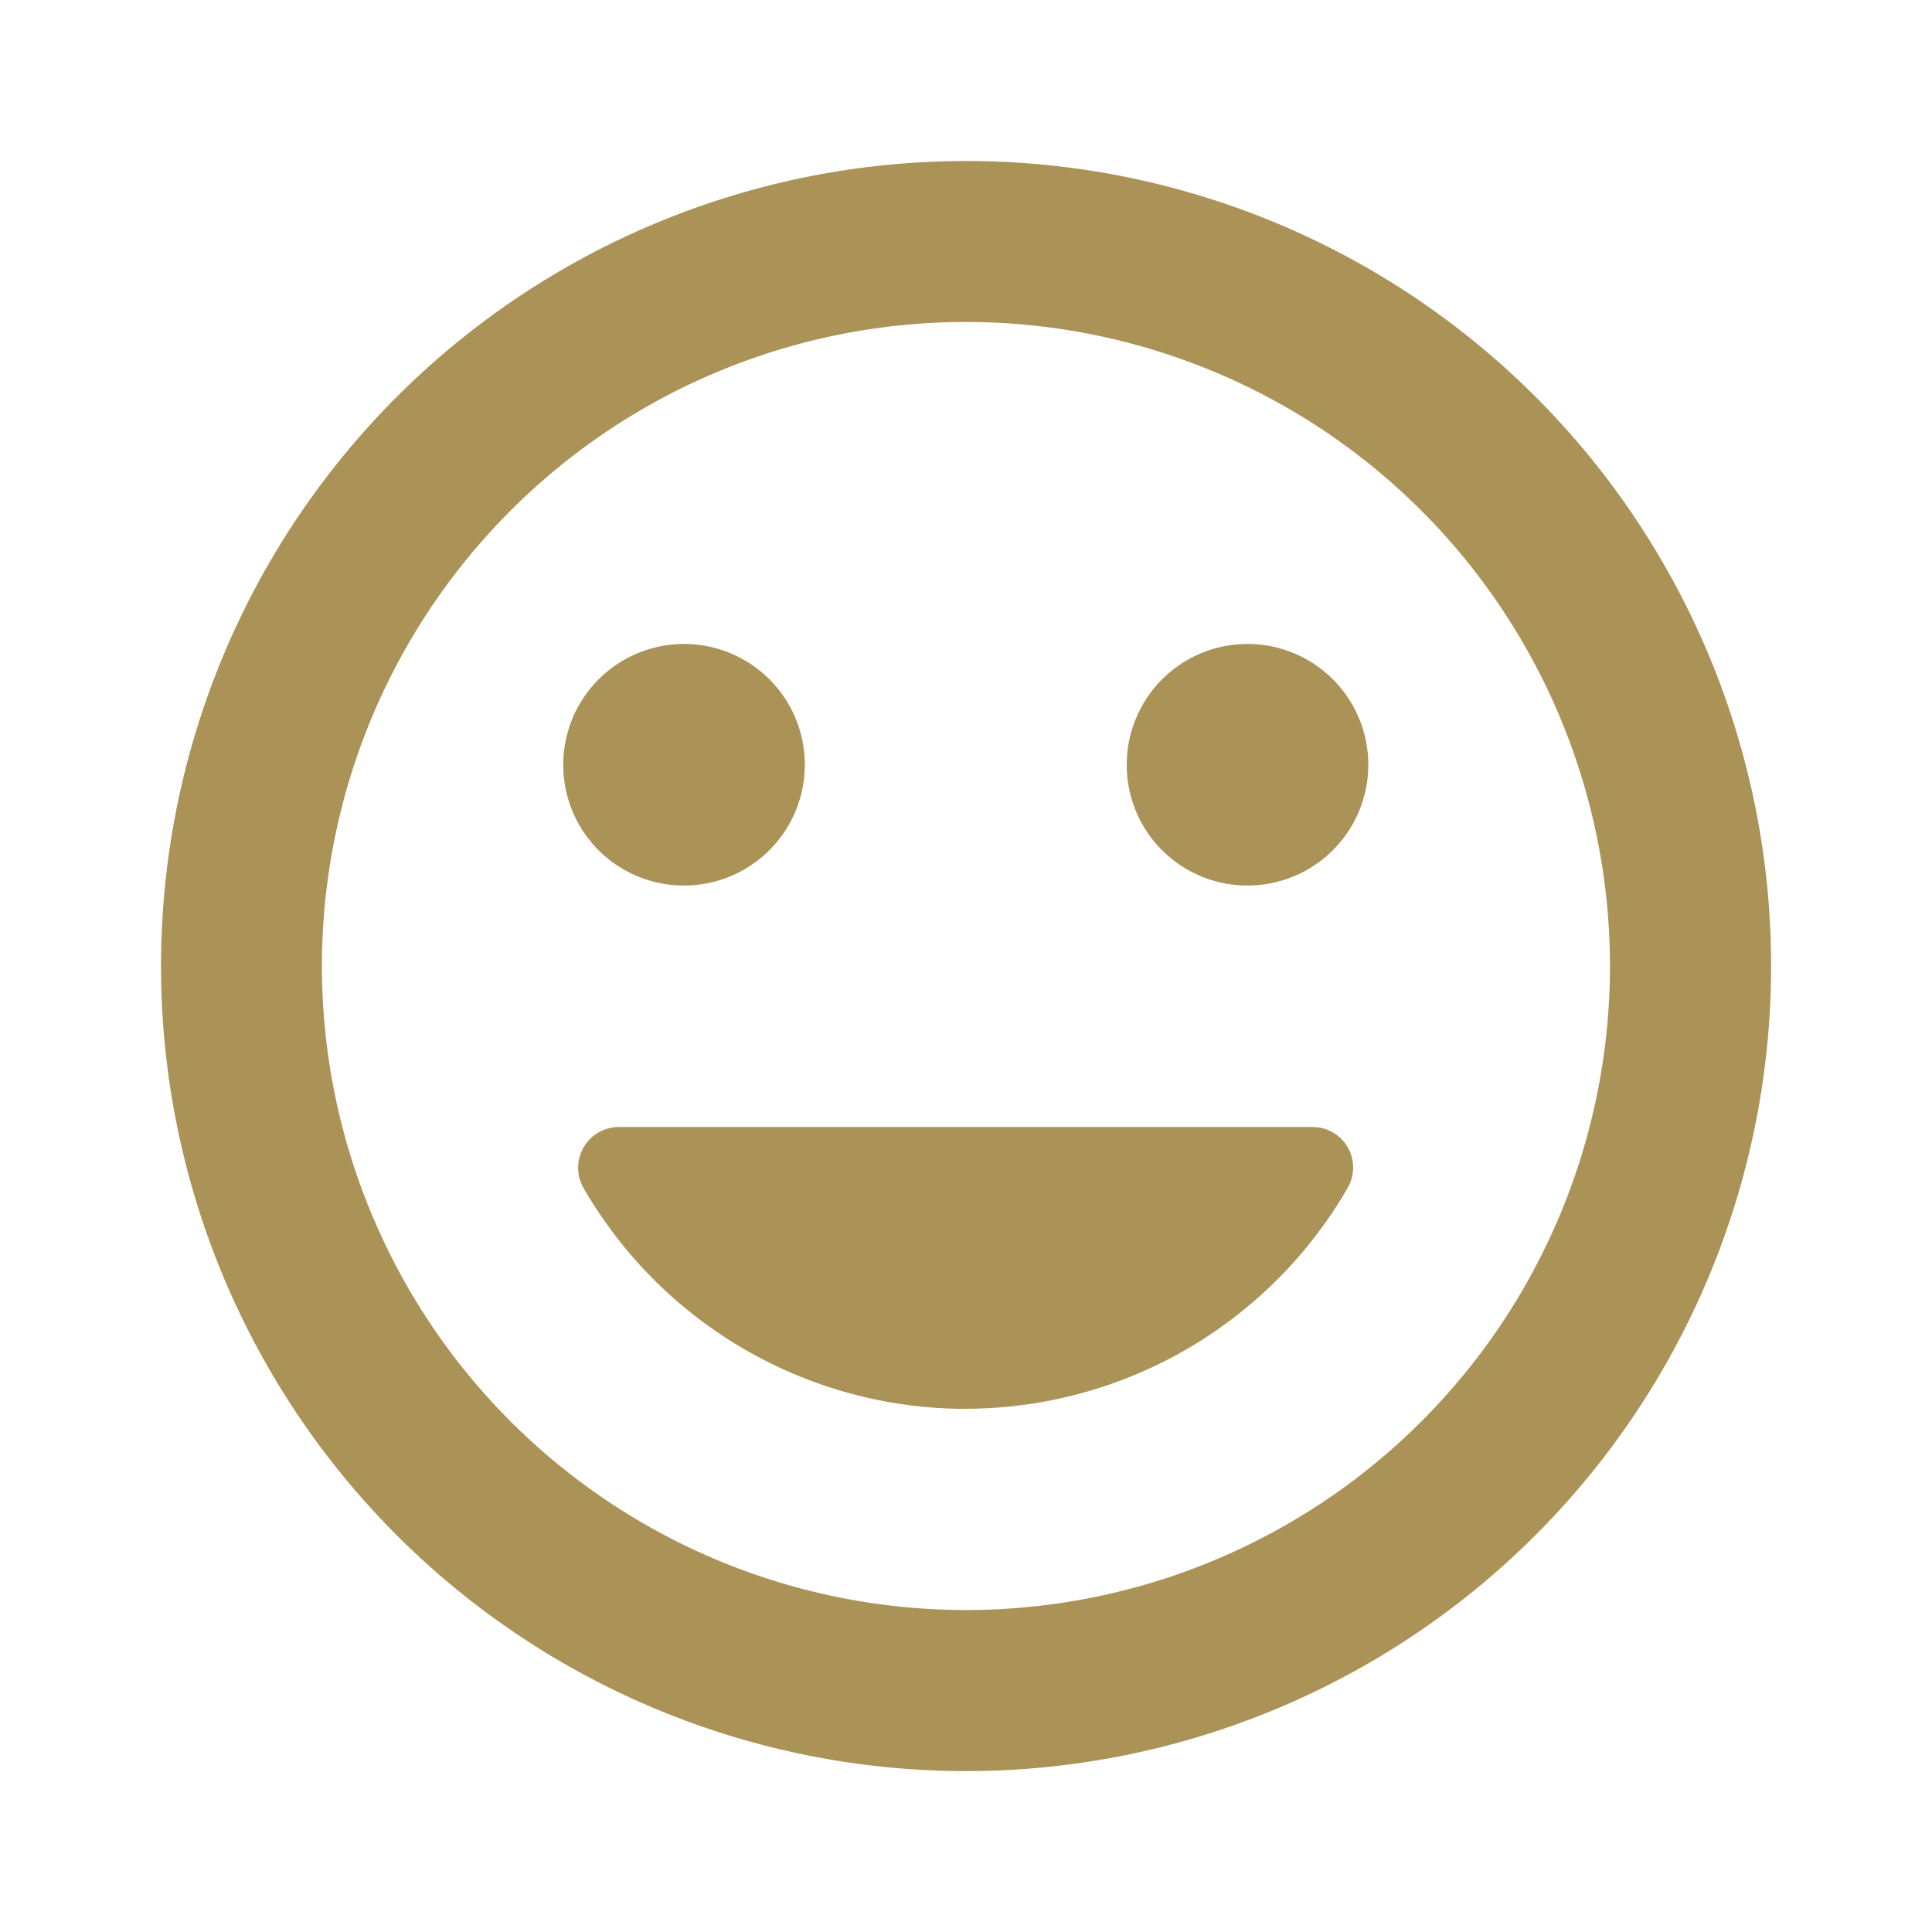 <svg xmlns="http://www.w3.org/2000/svg" width="35" height="35" viewBox="0 0 35 35"><g transform="translate(-1067.652 -1525.177)"><path d="M1067.652,1525.177h35v35h-35Z" fill="none"/><path d="M1085.137,1528.094a14.584,14.584,0,1,0,14.6,14.583A14.576,14.576,0,0,0,1085.137,1528.094Zm.015,26.25a11.667,11.667,0,1,1,11.666-11.667A11.664,11.664,0,0,1,1085.152,1554.344Zm5.1-13.125a2.188,2.188,0,1,0-2.188-2.187A2.184,2.184,0,0,0,1090.256,1541.219Zm-10.208,0a2.188,2.188,0,1,0-2.188-2.187A2.184,2.184,0,0,0,1080.048,1541.219Zm5.1,9.479a8,8,0,0,0,6.927-4.01.734.734,0,0,0-.642-1.094h-12.571a.738.738,0,0,0-.641,1.094A8,8,0,0,0,1085.152,1550.7Z" fill="#AB9257"/></g></svg>